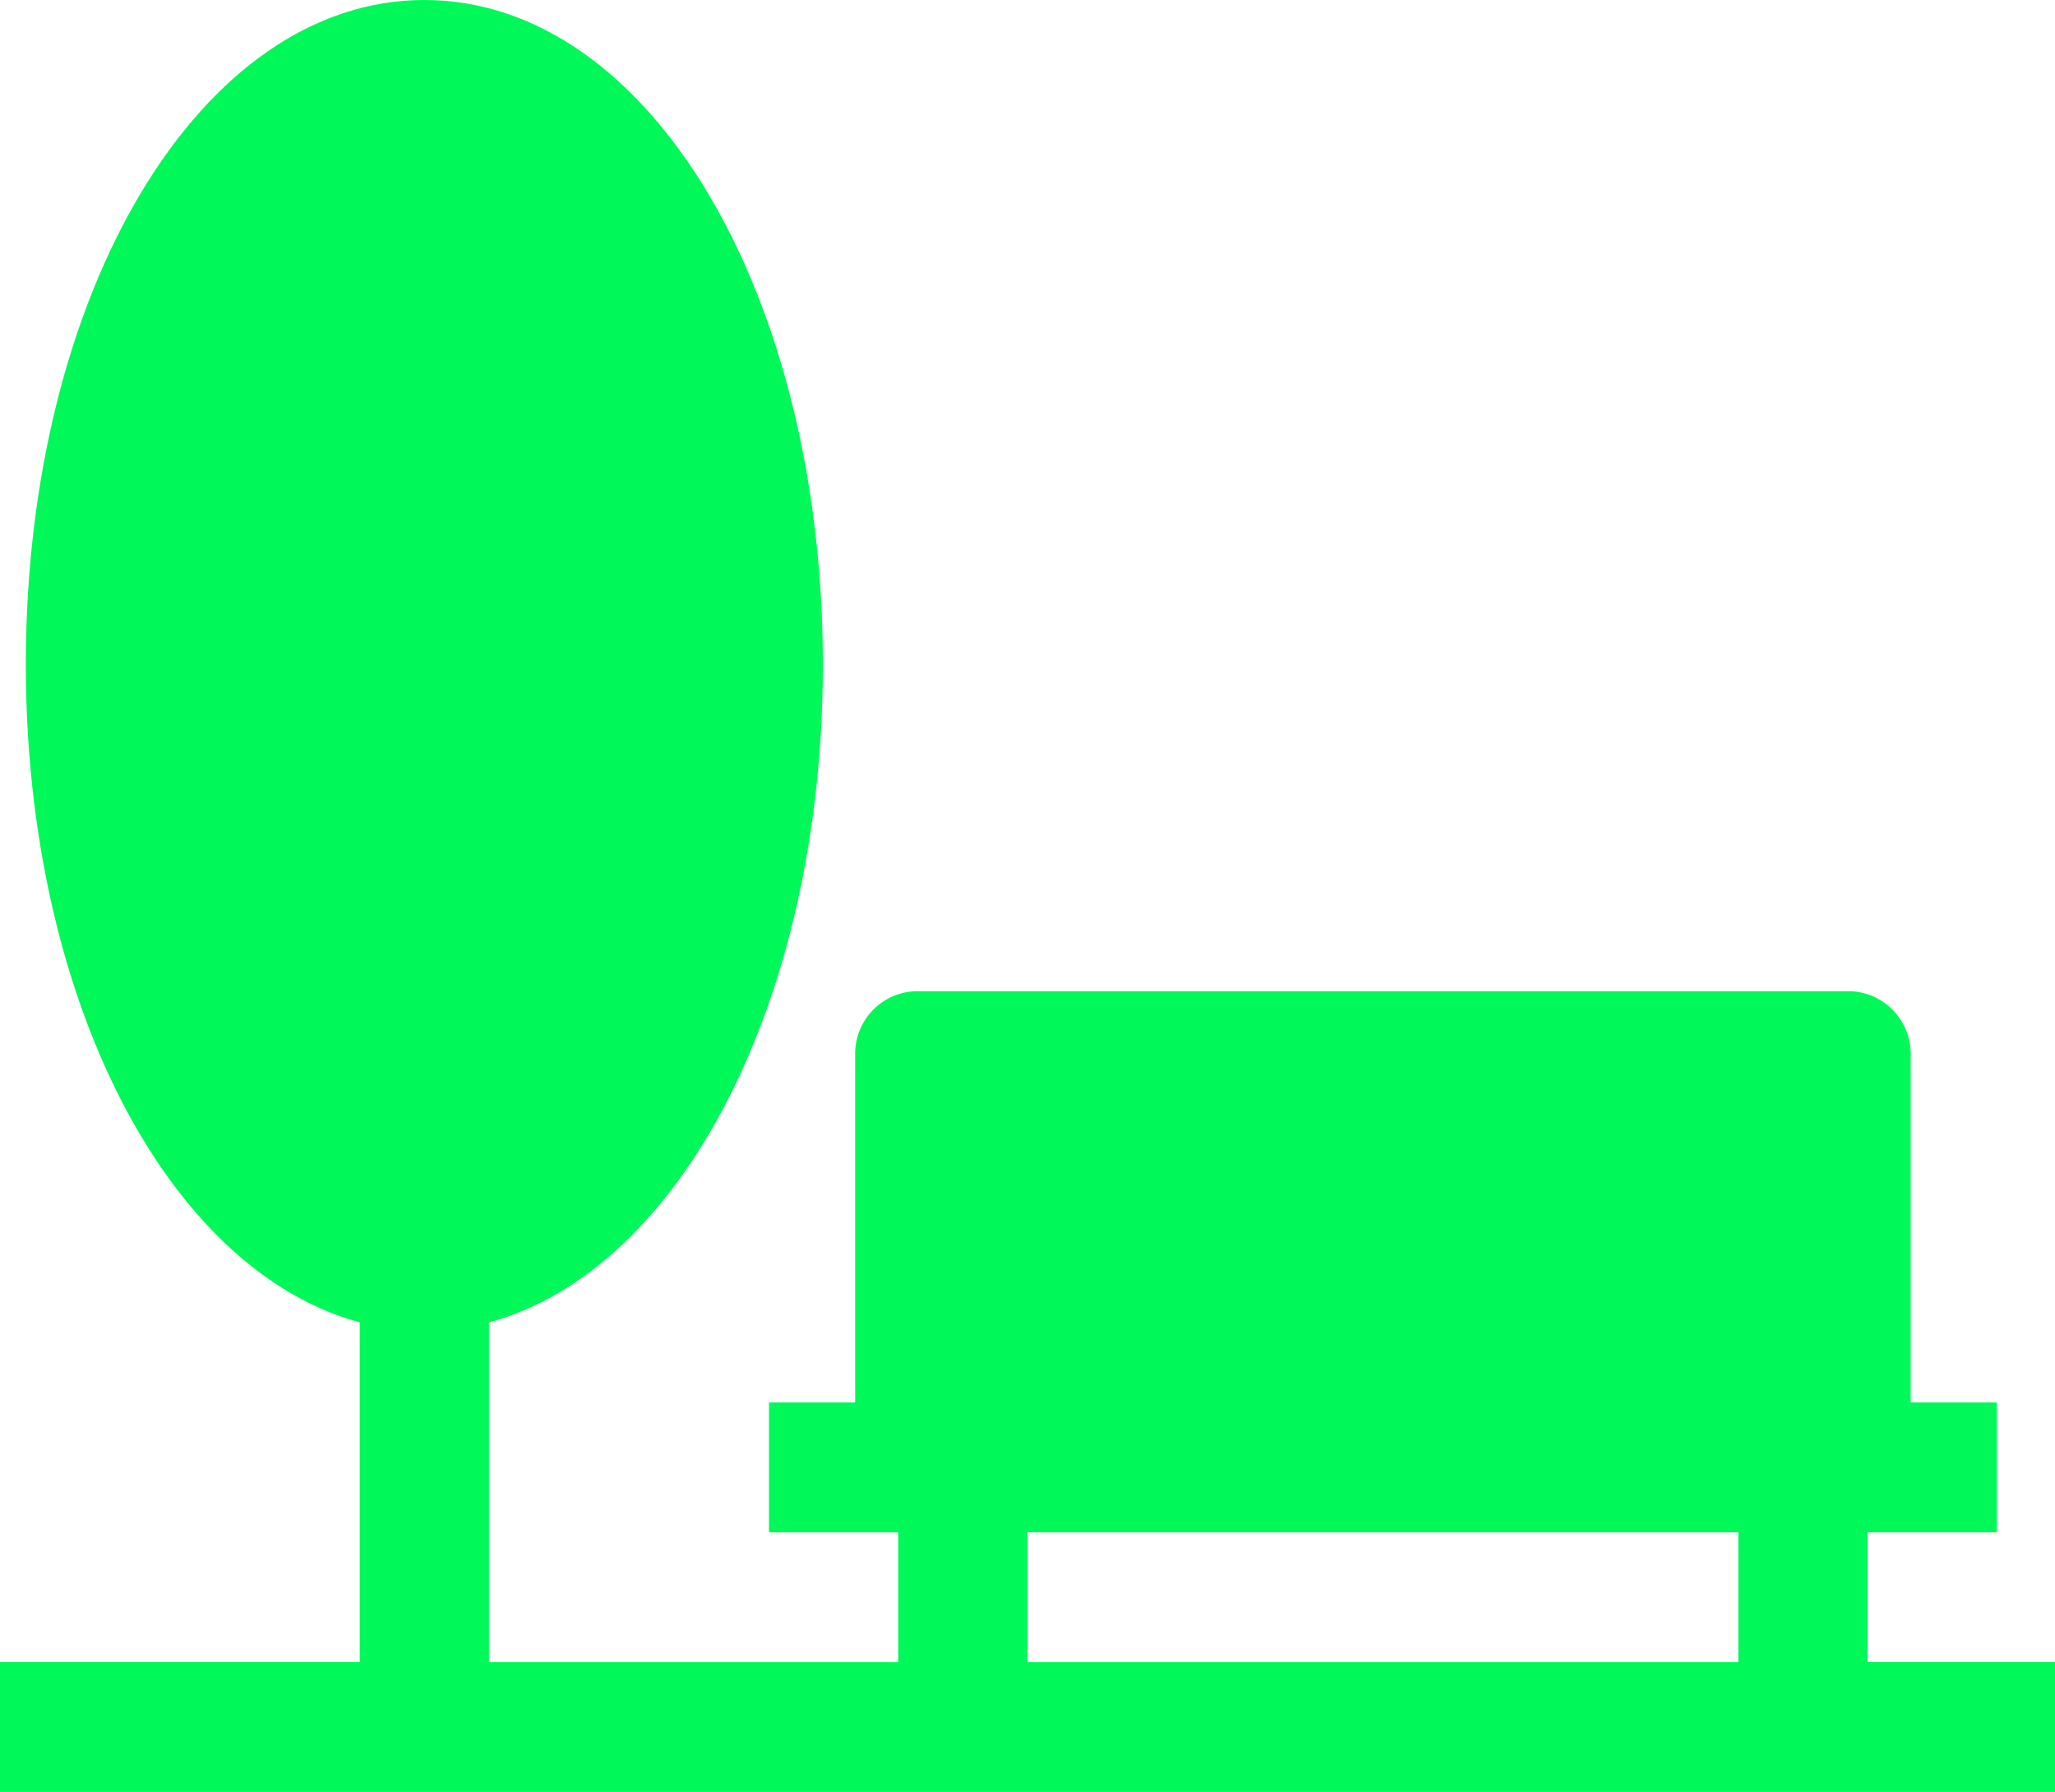 <svg width="125" height="109" viewBox="0 0 125 109" fill="none" xmlns="http://www.w3.org/2000/svg">
<path d="M113.599 93.203H121.461V85.305H116.22V64.242C116.294 62.134 114.653 60.367 112.555 60.293C112.465 60.29 112.378 60.29 112.289 60.293H55.947C53.849 60.218 52.091 61.866 52.017 63.975C52.014 64.065 52.014 64.152 52.017 64.242V85.305H46.776V93.203H54.637V101.102H29.742V80.435C41.404 77.275 50.051 60.82 50.051 40.415C50.051 17.772 39.438 0 25.811 0C12.184 0 1.571 17.772 1.571 40.413C1.571 60.817 10.219 77.272 21.88 80.432V101.099H0V108.997H125V101.099H113.599V93.203ZM105.738 101.102H62.499V93.203H105.738V101.102Z" fill="#01F859"/>
</svg>
